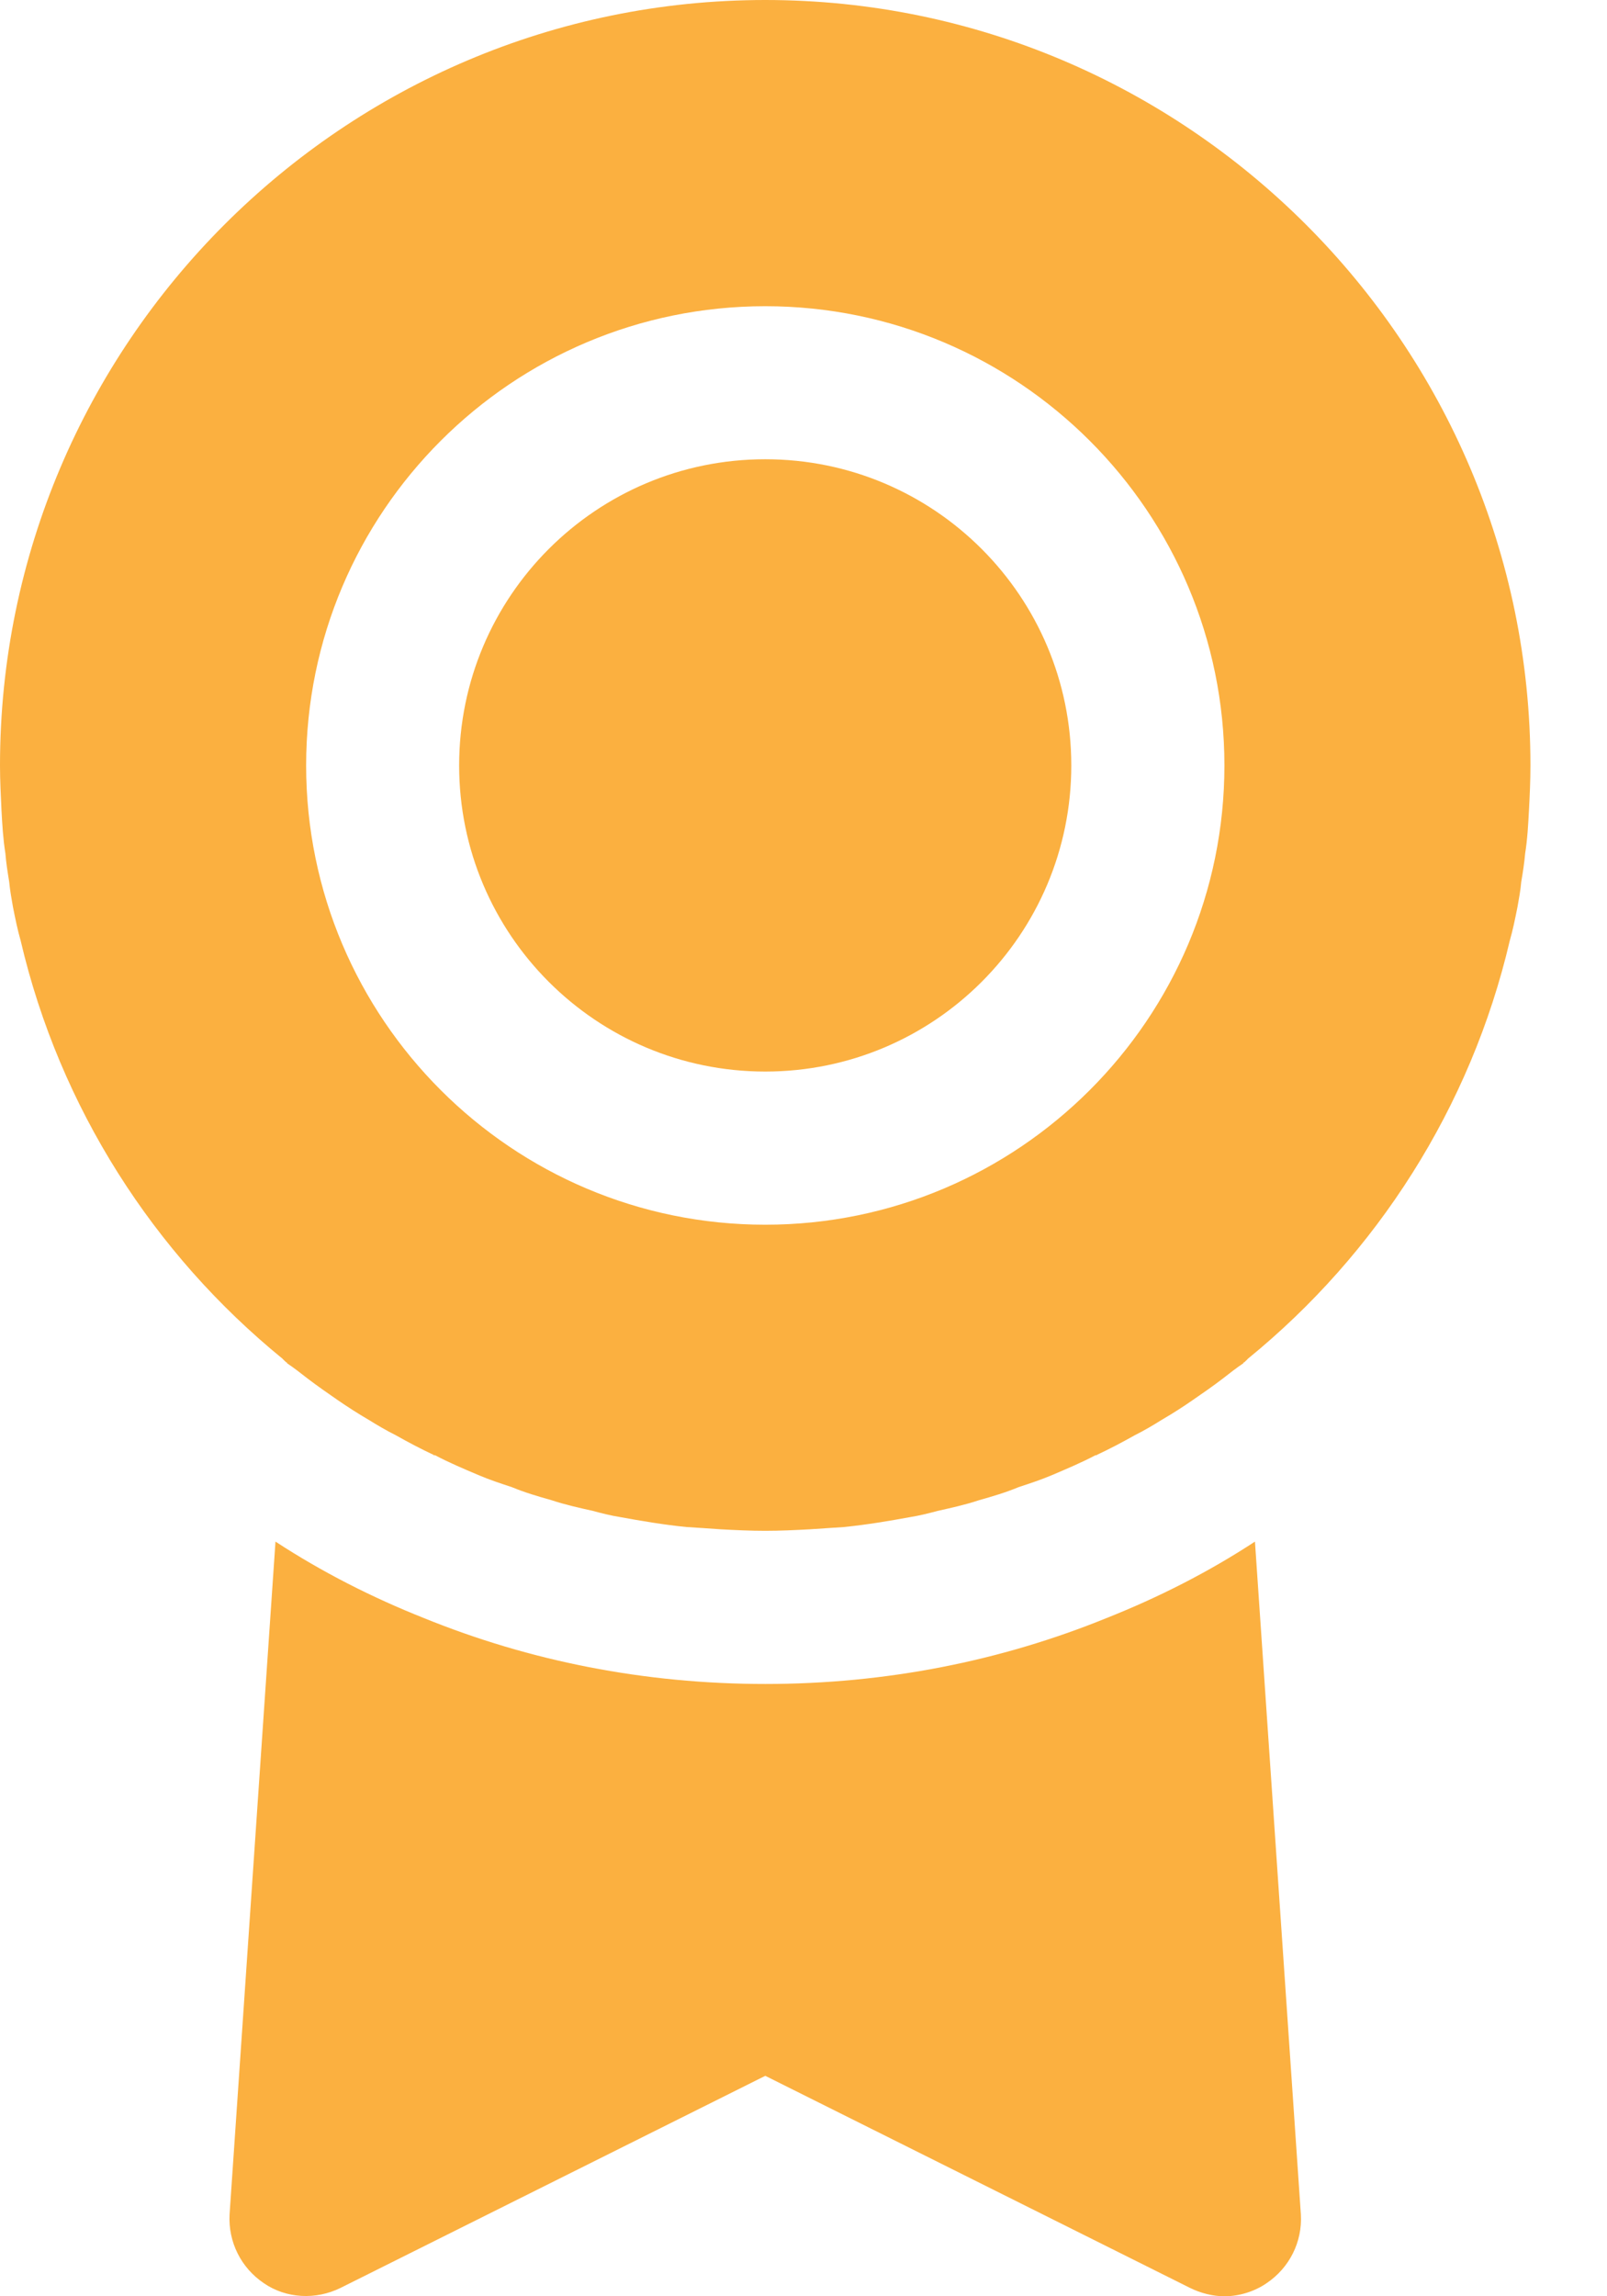 <svg width="14" height="20" viewBox="0 0 14 20" fill="none" xmlns="http://www.w3.org/2000/svg">
<path d="M6.667 0C2.993 0 0 2.993 0 6.667C0 6.8 0.007 6.927 0.013 7.06C0.02 7.187 0.027 7.307 0.047 7.433C0.053 7.513 0.067 7.6 0.08 7.68C0.087 7.753 0.1 7.827 0.113 7.9C0.133 8 0.153 8.1 0.18 8.193C0.52 9.647 1.34 10.92 2.46 11.833C2.467 11.84 2.473 11.847 2.48 11.853C2.487 11.86 2.493 11.867 2.5 11.867V11.873C2.56 11.913 2.62 11.96 2.68 12.007C2.767 12.073 2.853 12.133 2.94 12.193C3.027 12.253 3.12 12.313 3.213 12.367C3.287 12.413 3.367 12.46 3.447 12.5C3.553 12.56 3.667 12.62 3.78 12.673C3.78 12.68 3.78 12.68 3.787 12.673C3.913 12.74 4.04 12.793 4.167 12.847C4.26 12.887 4.36 12.92 4.46 12.953C4.573 13 4.687 13.033 4.807 13.067C4.927 13.107 5.047 13.133 5.167 13.16C5.24 13.18 5.32 13.2 5.4 13.213C5.587 13.247 5.78 13.28 5.98 13.3C6.08 13.306 6.18 13.313 6.28 13.32C6.407 13.327 6.54 13.333 6.667 13.333C6.793 13.333 6.927 13.327 7.053 13.32C7.153 13.313 7.253 13.307 7.353 13.3C7.553 13.28 7.747 13.247 7.933 13.213C8.013 13.2 8.093 13.18 8.167 13.16C8.287 13.133 8.407 13.107 8.527 13.067C8.647 13.033 8.76 13 8.873 12.953C8.973 12.92 9.073 12.887 9.167 12.847C9.293 12.793 9.42 12.74 9.547 12.673C9.553 12.68 9.553 12.68 9.553 12.673C9.667 12.62 9.78 12.56 9.887 12.5C9.967 12.46 10.047 12.413 10.12 12.367C10.213 12.313 10.307 12.253 10.393 12.193C10.48 12.133 10.567 12.073 10.653 12.007C10.713 11.96 10.773 11.913 10.833 11.873V11.867C10.84 11.867 10.847 11.86 10.853 11.853C10.86 11.847 10.867 11.84 10.873 11.833C11.993 10.92 12.813 9.647 13.153 8.193C13.18 8.1 13.2 8 13.22 7.9C13.233 7.827 13.247 7.753 13.253 7.68C13.267 7.6 13.28 7.513 13.287 7.433C13.307 7.307 13.313 7.187 13.32 7.06C13.327 6.927 13.333 6.8 13.333 6.667C13.333 2.993 10.34 0 6.667 0ZM6.667 10.667C4.46 10.667 2.667 8.873 2.667 6.667C2.667 4.46 4.46 2.667 6.667 2.667C8.873 2.667 10.667 4.46 10.667 6.667C10.667 8.873 8.873 10.667 6.667 10.667Z" fill="#FBB040"/>
<path d="M6.667 9.333C8.139 9.333 9.333 8.139 9.333 6.667C9.333 5.194 8.139 4 6.667 4C5.194 4 4 5.194 4 6.667C4 8.139 5.194 9.333 6.667 9.333Z" fill="#FBB040"/>
<path d="M9.64 14.093C8.72 14.467 7.72 14.667 6.667 14.667C5.613 14.667 4.613 14.467 3.693 14.093C3.24 13.913 2.807 13.693 2.4 13.427L2 19.287C1.987 19.527 2.1 19.753 2.3 19.887C2.493 20.02 2.753 20.033 2.967 19.927L6.667 18.08L10.367 19.927C10.46 19.973 10.567 20 10.667 20C10.793 20 10.927 19.96 11.033 19.887C11.233 19.753 11.347 19.527 11.333 19.287L10.933 13.427C10.527 13.693 10.093 13.913 9.64 14.093Z" fill="#FBB040"/>
</svg>

